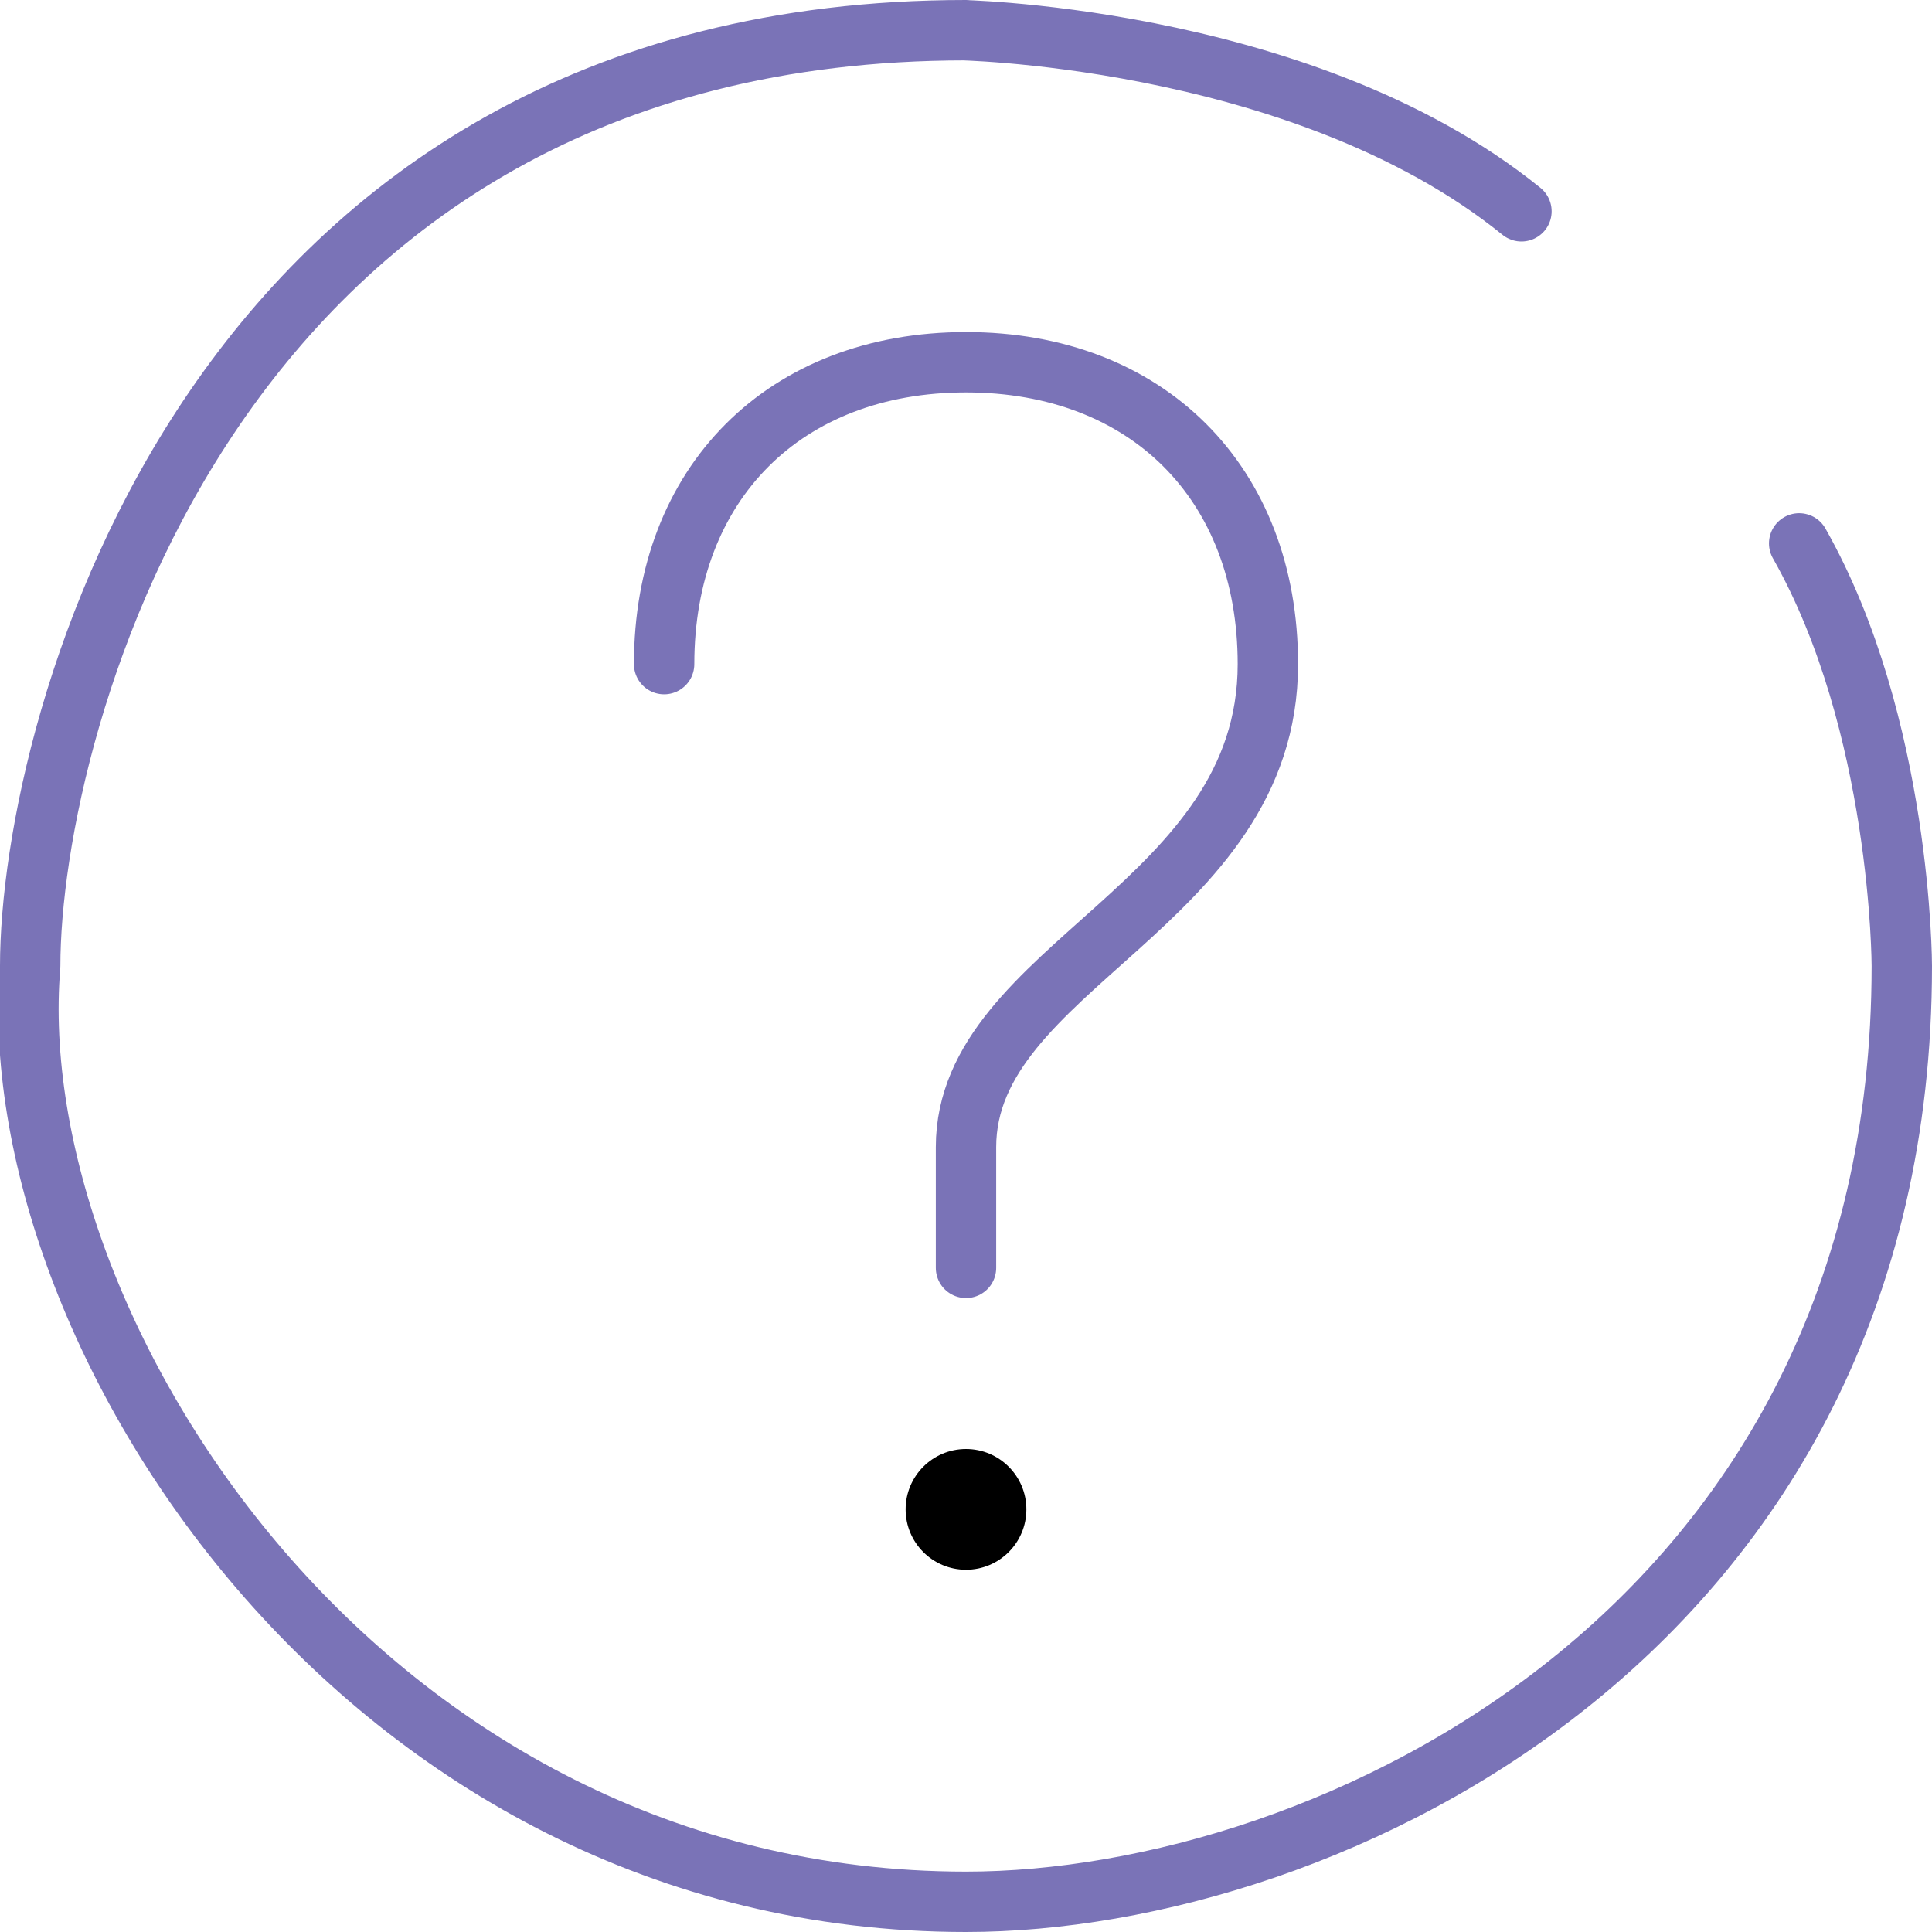 <?xml version="1.0" encoding="UTF-8"?>
<svg id="i-seguro" width="32" height="32" xmlns="http://www.w3.org/2000/svg" class="bs-icon" viewBox="0 0 32 32" fill="none" stroke-linecap="round" stroke-linejoin="round">
  <g stroke="#7a73b7">
    <path d="M16,21 16,19 C16,16 21,15 21,11 C21,8 19,6 16,6 C13,6 11,8 11,11
        M25.2,3.5 C21.5,0.5 15.5,0.5 16,0.5 C3.5,0.5 0.5,12 0.5,16 C0,22 6,31.5 16,31.5 C22,31.5 31.5,27 31.5,16 C31.5,16 31.5,12 29.8,9 "></path>
      <circle stroke-width="0" fill="currentColor" cx="16" cy="25" r="1"/>
  </g>
</svg>